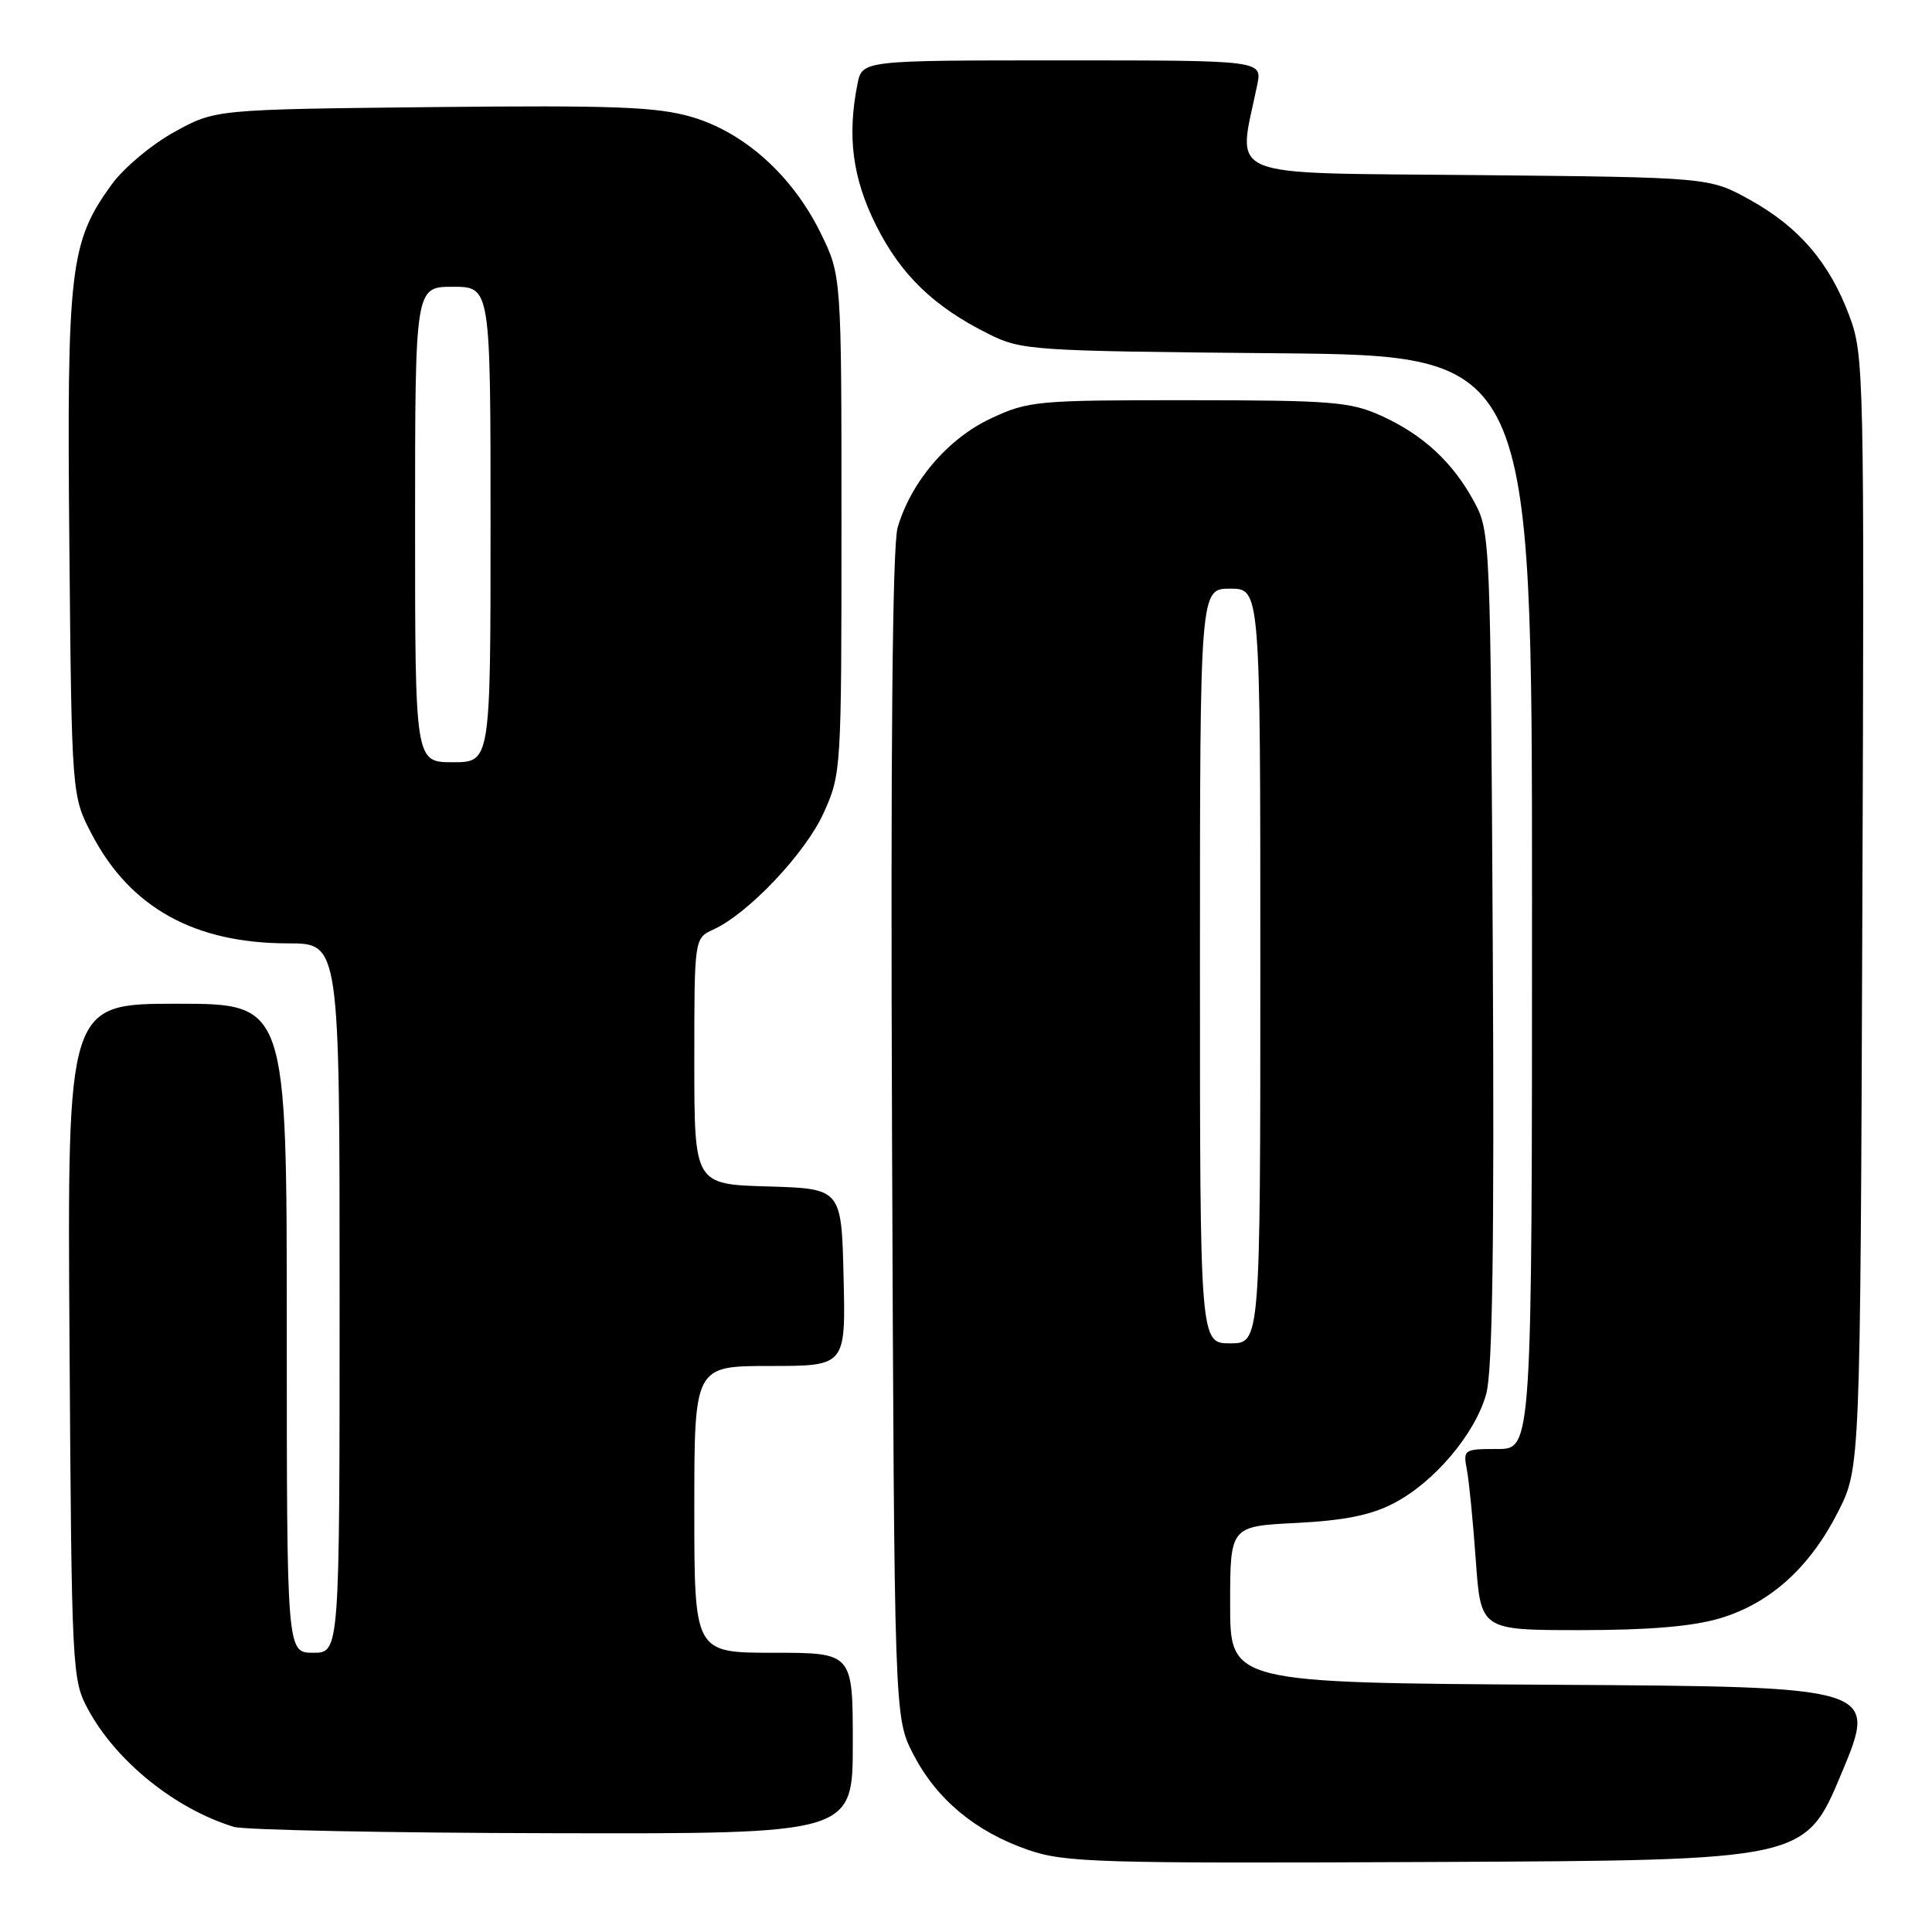 <?xml version="1.0" encoding="UTF-8" standalone="no"?>
<!DOCTYPE svg PUBLIC "-//W3C//DTD SVG 1.1//EN" "http://www.w3.org/Graphics/SVG/1.1/DTD/svg11.dtd" >
<svg xmlns="http://www.w3.org/2000/svg" xmlns:xlink="http://www.w3.org/1999/xlink" version="1.1" viewBox="0 0 256 256">
 <g >
 <path fill="currentColor"
d=" M 244.00 235.00 C 248.81 223.50 248.81 223.50 205.90 223.24 C 163.00 222.98 163.00 222.98 163.00 212.61 C 163.00 202.24 163.00 202.24 171.75 201.80 C 178.08 201.48 181.64 200.77 184.64 199.21 C 190.03 196.43 195.46 190.01 196.93 184.71 C 197.77 181.68 198.01 165.09 197.80 125.50 C 197.50 71.34 197.47 70.44 195.34 66.50 C 192.52 61.26 188.55 57.59 183.00 55.08 C 178.93 53.24 176.47 53.04 157.50 53.03 C 137.38 53.02 136.28 53.12 131.31 55.44 C 125.62 58.09 120.70 63.84 118.94 69.91 C 118.25 72.30 118.00 99.22 118.20 150.53 C 118.50 227.55 118.50 227.55 121.00 232.42 C 124.08 238.40 129.23 242.69 136.20 245.11 C 141.10 246.80 145.22 246.93 190.35 246.72 C 239.19 246.50 239.19 246.50 244.00 235.00 Z  M 113.00 231.00 C 113.00 219.00 113.00 219.00 102.50 219.00 C 92.00 219.00 92.00 219.00 92.00 200.00 C 92.00 181.00 92.00 181.00 102.03 181.00 C 112.06 181.00 112.06 181.00 111.78 169.25 C 111.50 157.50 111.50 157.50 101.75 157.21 C 92.00 156.93 92.00 156.93 92.00 140.62 C 92.00 124.32 92.00 124.32 94.54 123.16 C 99.15 121.06 106.74 113.04 109.14 107.71 C 111.47 102.57 111.50 102.03 111.50 69.50 C 111.50 36.50 111.50 36.50 108.73 30.86 C 105.00 23.26 98.62 17.53 91.63 15.49 C 86.99 14.15 81.44 13.94 57.30 14.19 C 28.50 14.50 28.50 14.50 23.08 17.50 C 20.09 19.15 16.37 22.27 14.80 24.44 C 9.25 32.09 8.85 35.56 9.19 72.22 C 9.50 105.50 9.50 105.50 12.22 110.65 C 17.30 120.30 25.81 125.00 38.18 125.00 C 45.00 125.00 45.00 125.00 45.00 172.00 C 45.00 219.00 45.00 219.00 41.50 219.00 C 38.00 219.00 38.00 219.00 38.00 176.00 C 38.00 133.00 38.00 133.00 23.46 133.00 C 8.92 133.00 8.92 133.00 9.21 177.75 C 9.49 221.46 9.55 222.59 11.67 226.50 C 15.40 233.40 23.23 239.70 30.99 242.07 C 32.37 242.48 51.39 242.87 73.25 242.91 C 113.00 243.00 113.00 243.00 113.00 231.00 Z  M 227.88 214.44 C 234.53 212.47 239.81 207.71 243.56 200.31 C 246.50 194.50 246.50 194.50 246.77 120.85 C 247.04 49.24 246.99 47.06 245.05 41.85 C 242.39 34.76 238.37 30.08 231.86 26.47 C 226.50 23.50 226.50 23.50 195.62 23.20 C 161.40 22.86 163.99 23.93 166.59 11.25 C 167.25 8.00 167.25 8.00 140.75 8.00 C 114.25 8.00 114.25 8.00 113.62 11.12 C 112.24 18.07 112.96 23.60 116.07 29.83 C 119.36 36.41 123.72 40.63 130.97 44.24 C 135.36 46.43 136.54 46.51 169.25 46.81 C 203.00 47.12 203.00 47.12 203.00 119.56 C 203.00 192.00 203.00 192.00 198.42 192.00 C 193.96 192.00 193.86 192.07 194.37 194.75 C 194.66 196.26 195.19 201.66 195.55 206.75 C 196.21 216.00 196.21 216.00 209.42 216.00 C 218.47 216.00 224.29 215.51 227.88 214.44 Z  M 159.00 128.00 C 159.00 78.00 159.00 78.00 163.00 78.00 C 167.00 78.00 167.00 78.00 167.00 128.00 C 167.00 178.00 167.00 178.00 163.00 178.00 C 159.00 178.00 159.00 178.00 159.00 128.00 Z  M 55.00 69.50 C 55.00 38.00 55.00 38.00 60.00 38.00 C 65.00 38.00 65.00 38.00 65.00 69.50 C 65.00 101.00 65.00 101.00 60.00 101.00 C 55.00 101.00 55.00 101.00 55.00 69.50 Z "/>
</g>
</svg>